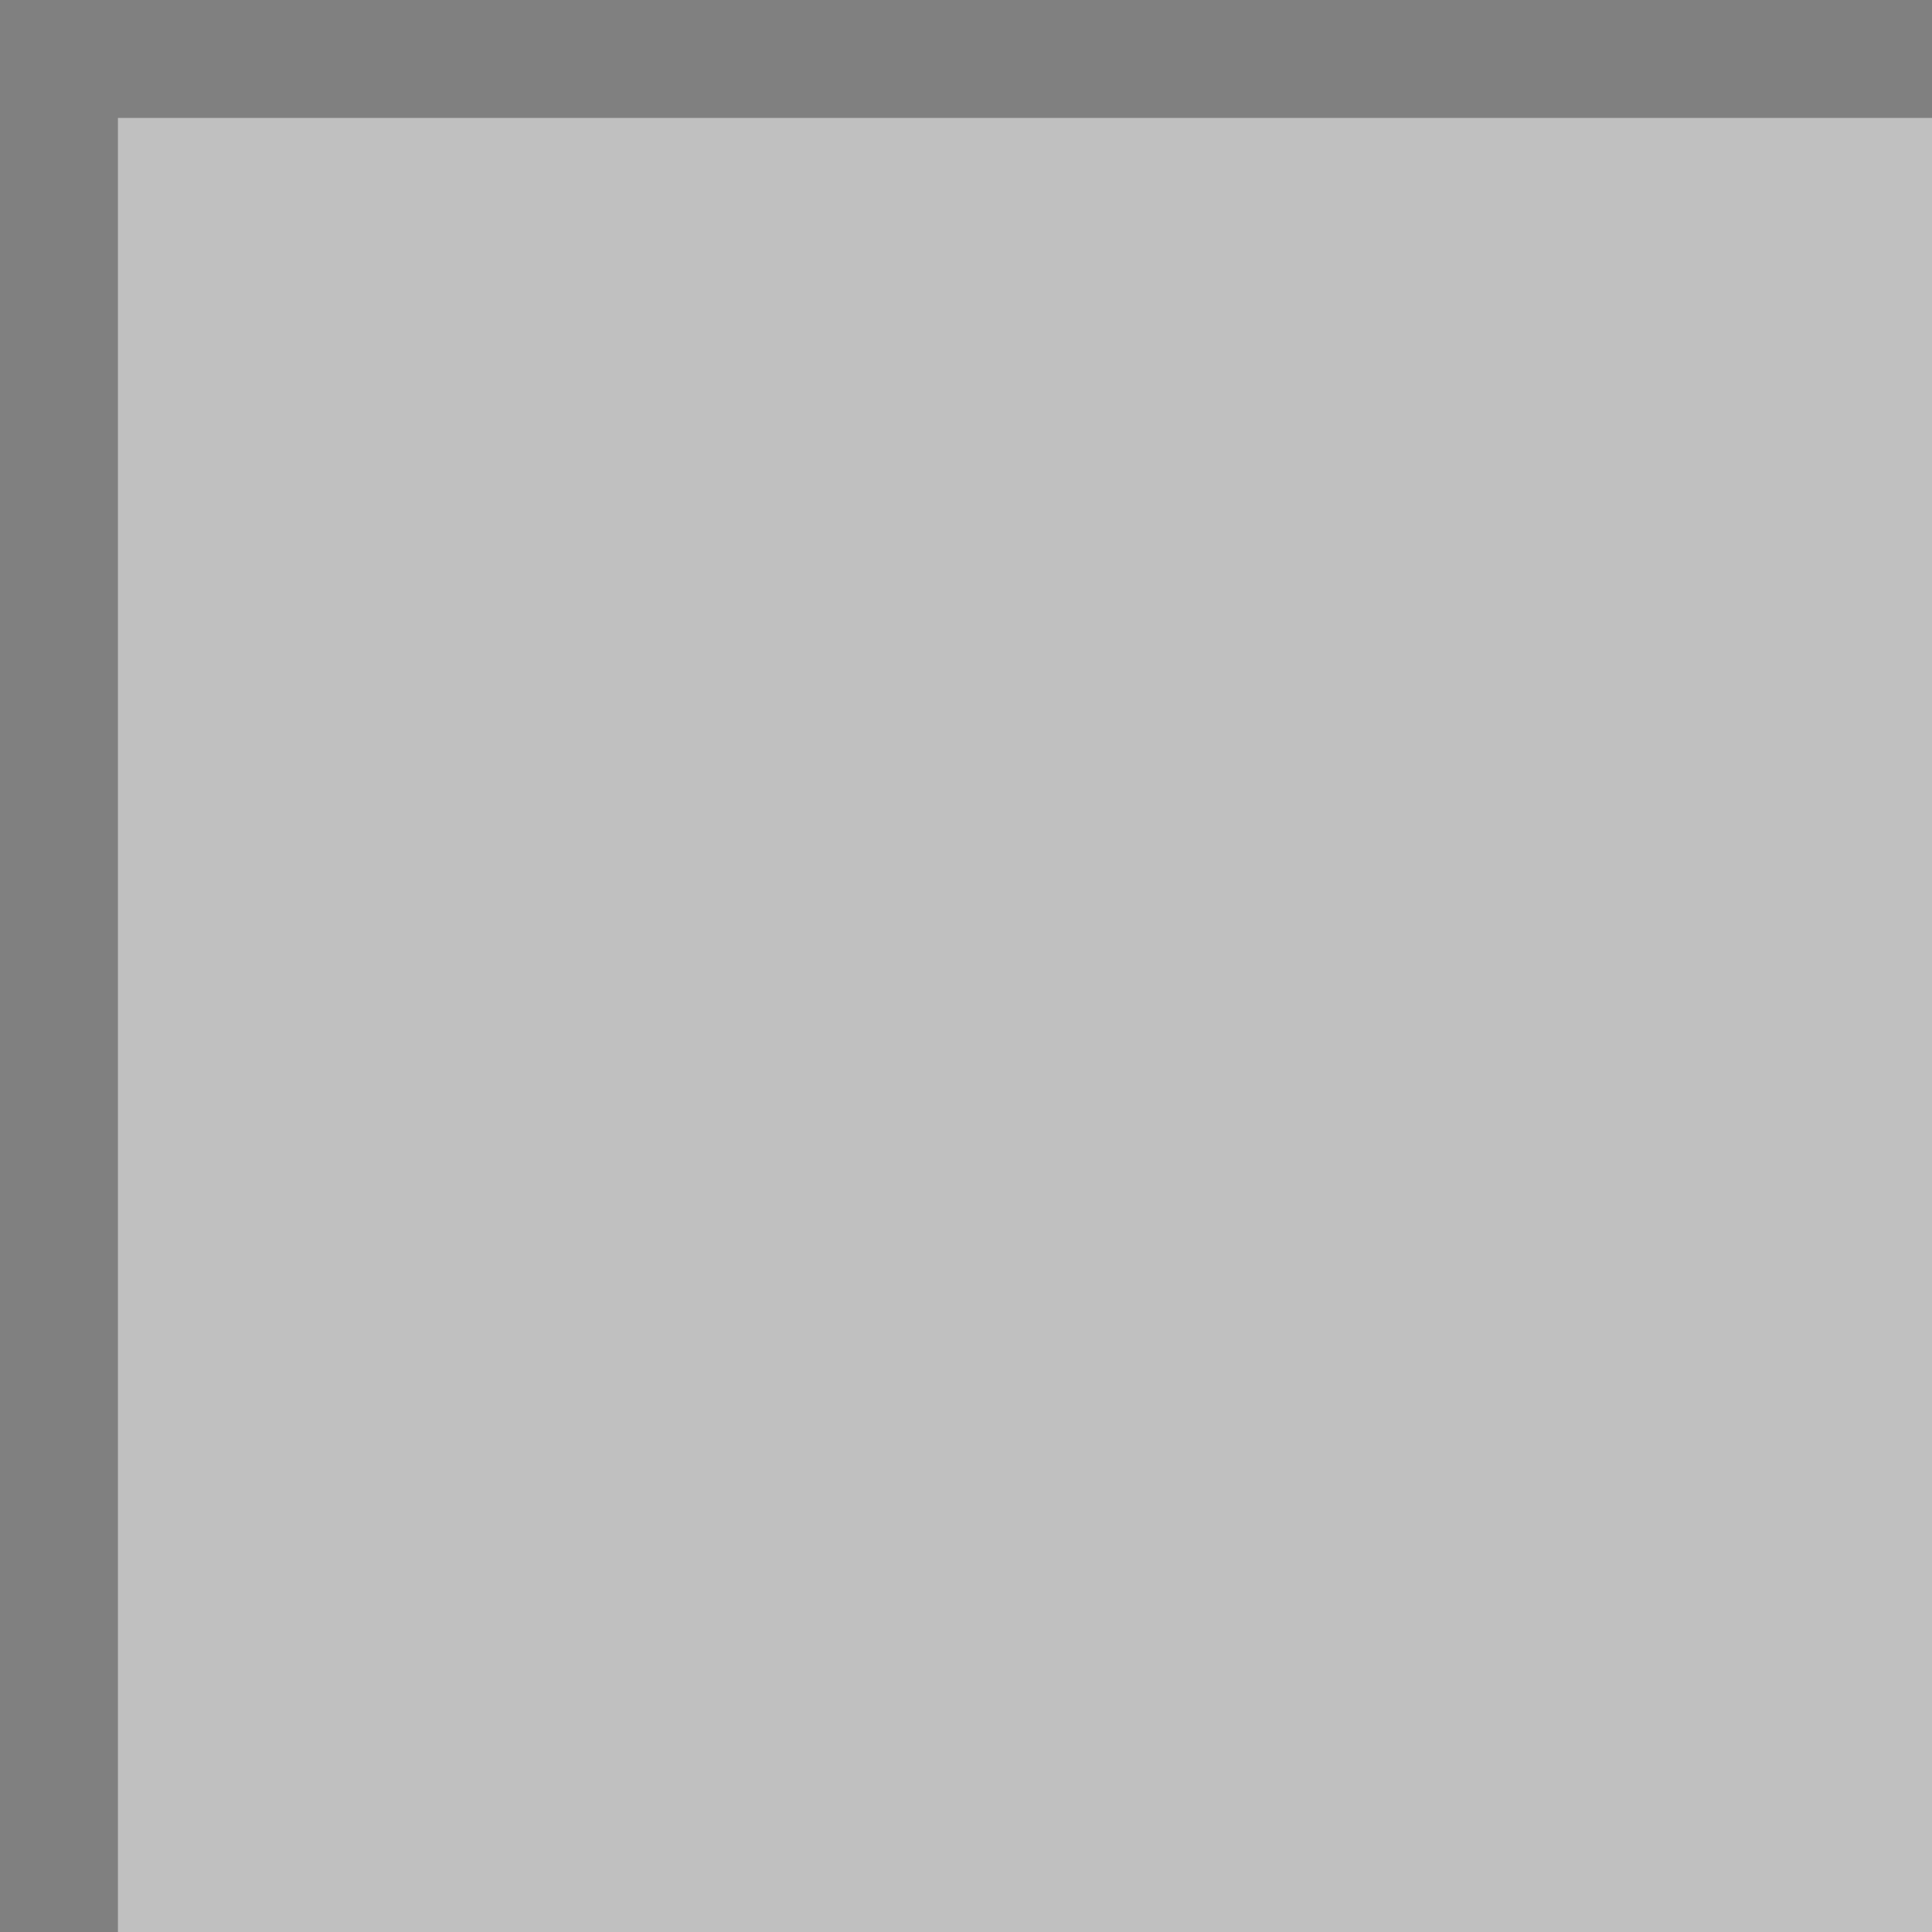 <svg width="25" height="25" viewBox="0 0 25 25" fill="none" xmlns="http://www.w3.org/2000/svg">
<path d="M25 0H0V25H25V0Z" fill="#808080"/>
<path d="M25 1.526H1.526V25H25V1.526Z" fill="#C0C0C0"/>
</svg>
